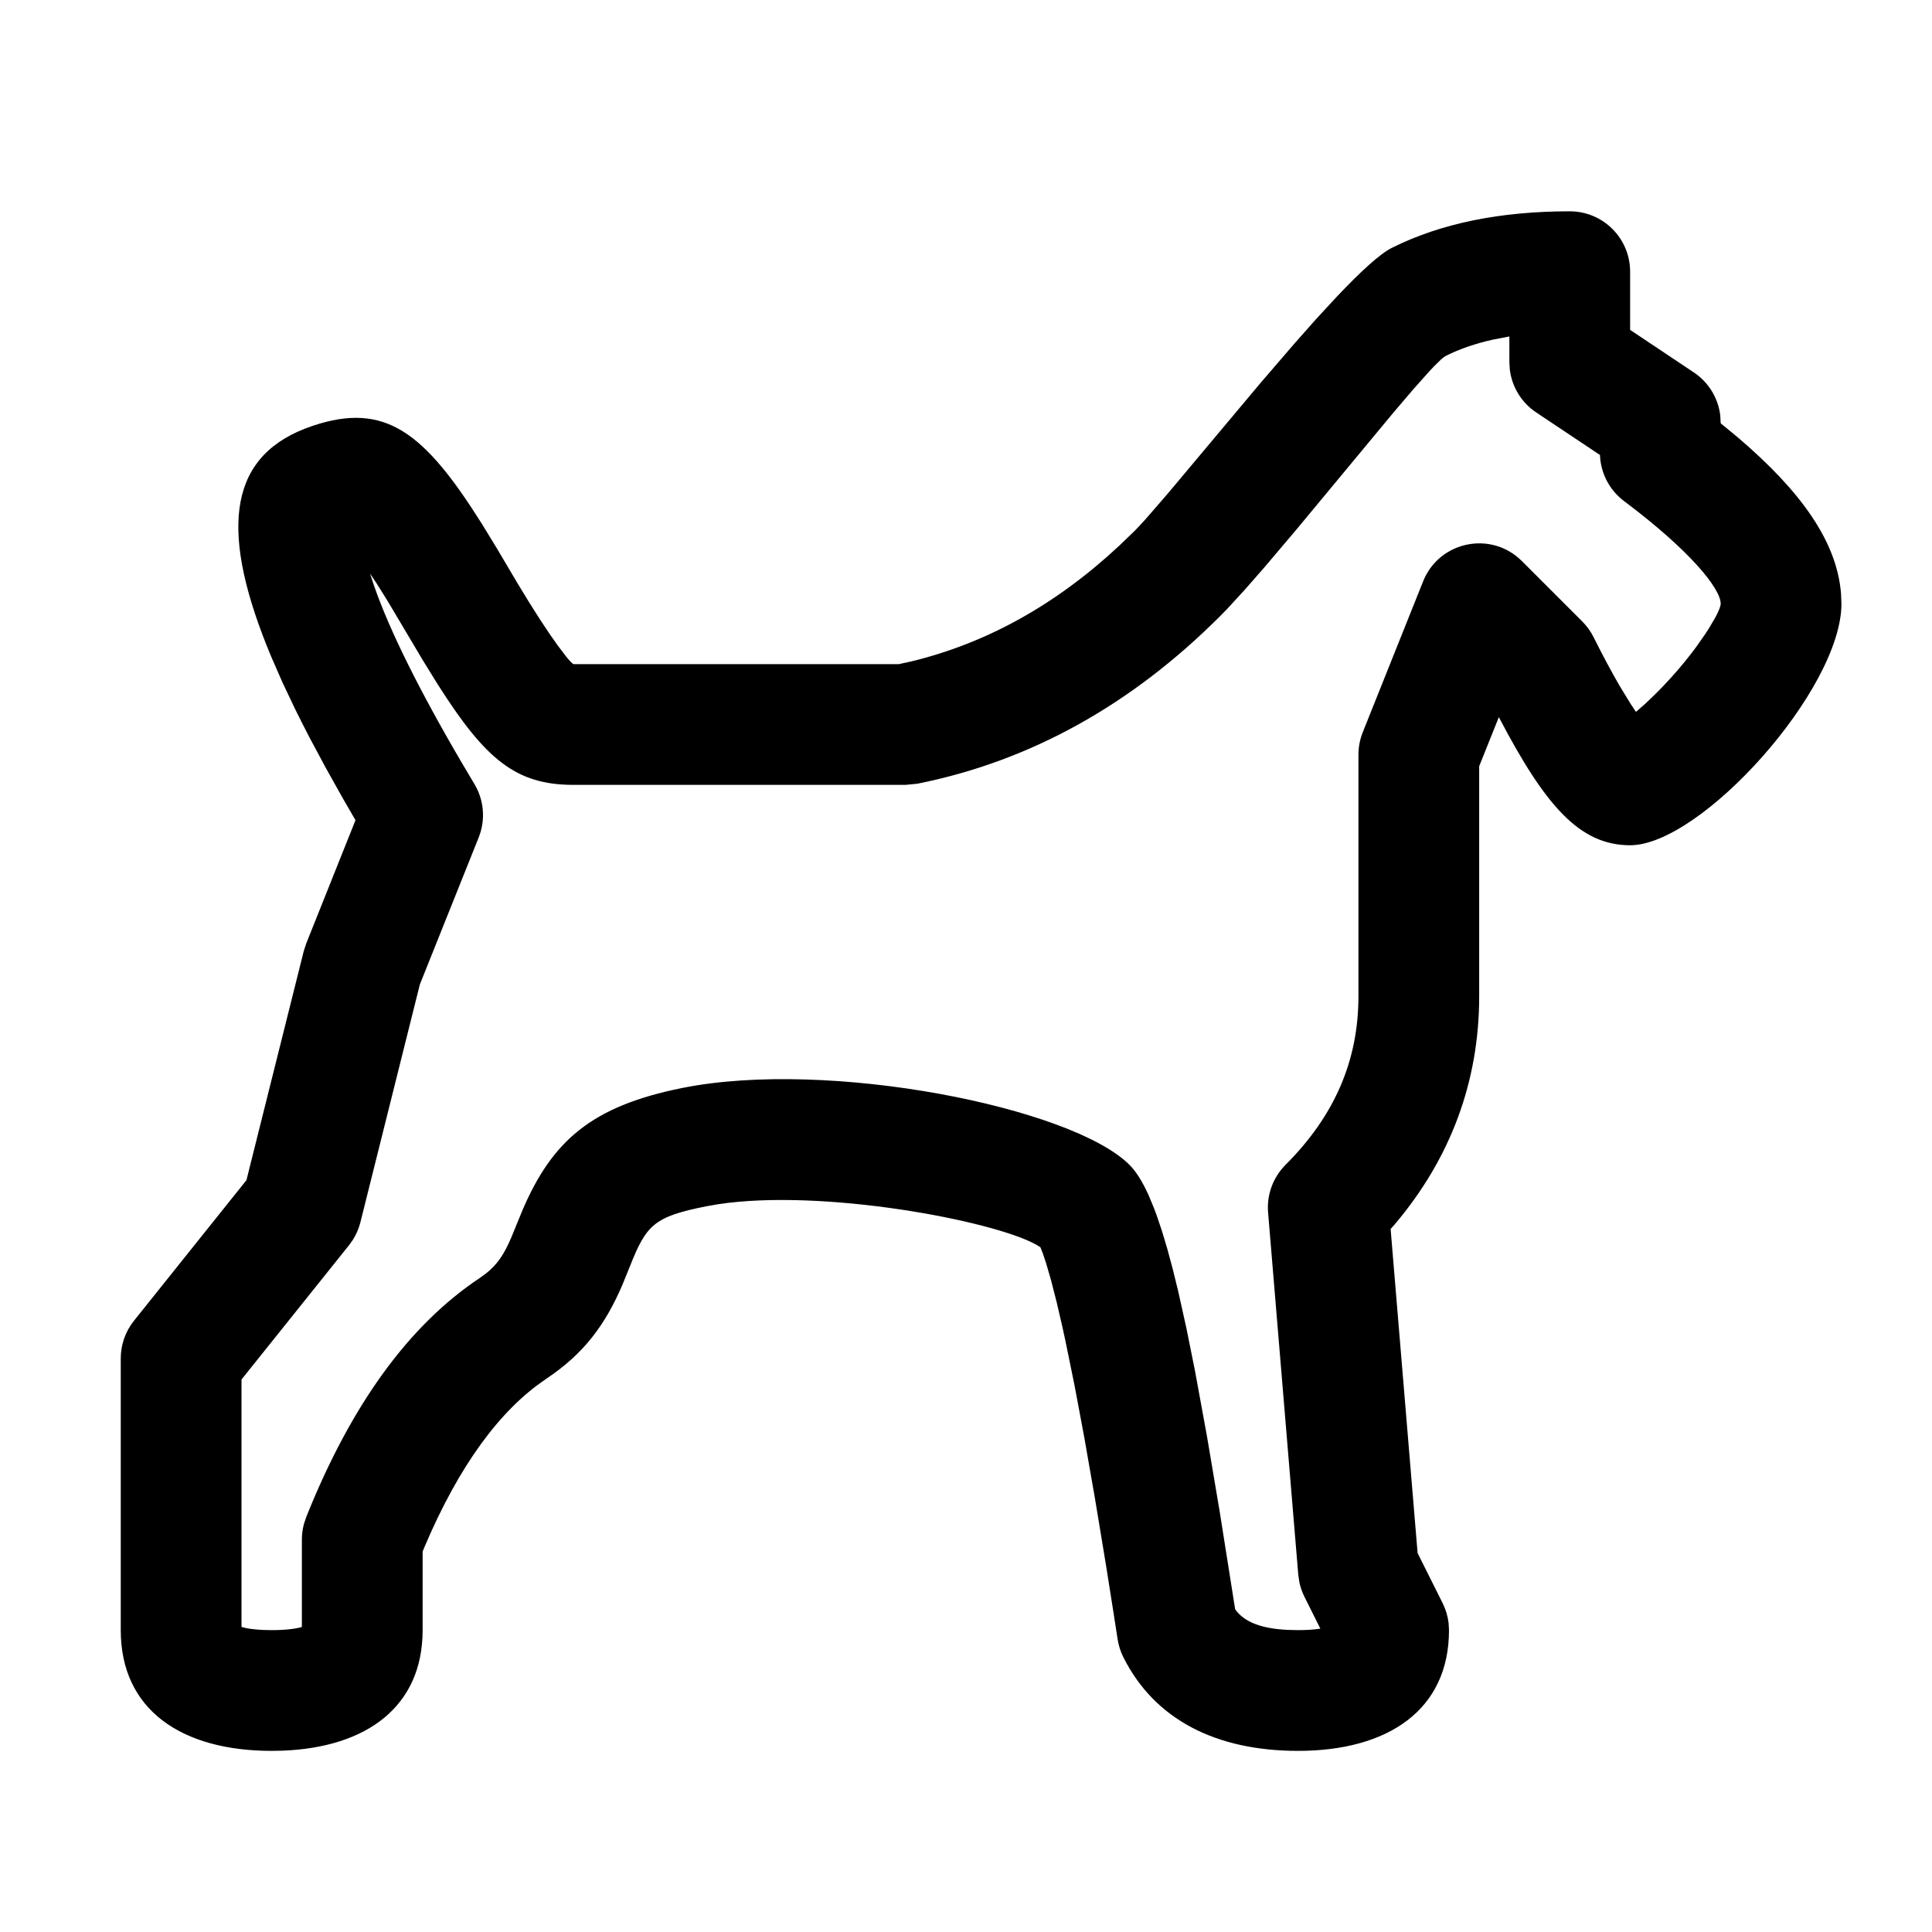 <?xml version="1.0" encoding="UTF-8"?>
<svg width="64px" height="64px" viewBox="0 0 64 64" version="1.1" xmlns="http://www.w3.org/2000/svg" xmlns:xlink="http://www.w3.org/1999/xlink">
    <title>terrier</title>
    <g id="terrier" stroke="none" stroke-width="1" fill="none" fill-rule="evenodd">
        <path d="M52,7 C49.709,7 47.74,7.394 46.106,8.211 C45.703,8.412 45.055,9.013 44.289,9.822 L43.605,10.562 L42.882,11.378 L41.758,12.684 L38.675,16.361 L37.942,17.206 C37.804,17.359 37.684,17.487 37.586,17.586 L37.103,18.052 C34.999,20.021 32.702,21.299 30.191,21.91 L29.776,22 L19,22 L18.979,21.991 L18.898,21.917 L18.766,21.764 L18.472,21.377 L18.213,21.009 L17.905,20.546 L17.548,19.985 L17.143,19.321 L16.466,18.176 L15.973,17.37 C14.058,14.318 12.763,13.304 10.368,14.103 L10.102,14.199 C7.484,15.223 7.304,17.735 8.986,21.758 L9.36,22.612 L9.786,23.509 C9.937,23.816 10.096,24.129 10.263,24.45 L10.79,25.433 L11.365,26.46 L11.776,27.17 L10.143,31.257 L10.06,31.515 L8.164,39.094 L4.438,43.751 C4.155,44.105 4,44.546 4,45 L4,54 C4,56.649 6.026,58 9,58 L9.367,57.993 C12.139,57.885 14,56.539 14,54 L14,51.394 L13.857,51.743 C14.972,48.954 16.297,47.018 17.788,45.893 L18.109,45.664 C19.34,44.844 20.051,43.883 20.616,42.566 L20.873,41.933 C21.417,40.562 21.678,40.304 23.392,39.961 L23.78,39.893 C27.232,39.364 32.889,40.427 34.331,41.234 L34.464,41.316 L34.538,41.501 L34.654,41.847 L34.821,42.424 L35.001,43.128 L35.194,43.958 C35.227,44.106 35.26,44.26 35.294,44.419 L35.599,45.913 L35.924,47.649 L36.27,49.627 L36.637,51.845 L36.892,53.458 C36.935,53.735 36.979,54.018 37.023,54.304 C37.055,54.509 37.118,54.709 37.211,54.894 C38.252,56.976 40.3,58 43,58 C45.974,58 48,56.649 48,54 L47.987,53.768 C47.96,53.538 47.893,53.314 47.789,53.106 L46.96,51.448 L46.066,40.712 L46.202,40.559 C48.053,38.372 49,35.829 49,33 L49,25.382 L49.652,23.754 L49.678,23.807 C51.193,26.691 52.327,28 54,28 C56.354,28 61,22.838 61,20 L60.986,19.658 C60.848,17.953 59.681,16.292 57.575,14.496 L57,14.022 L56.985,13.752 C56.913,13.179 56.596,12.66 56.109,12.336 L54,10.928 L54,9 C54,7.895 53.105,7 52,7 Z M50,11.146 L50,12 L50.015,12.248 C50.087,12.821 50.404,13.34 50.891,13.664 L53.004,15.074 L53,15 C53,15.63 53.296,16.222 53.8,16.6 C55.996,18.247 57,19.502 57,20 C57,20.079 56.939,20.235 56.827,20.446 L56.62,20.799 C56.58,20.864 56.536,20.931 56.49,21.001 L56.181,21.442 C55.954,21.749 55.686,22.081 55.388,22.412 L55.097,22.727 C54.901,22.931 54.704,23.125 54.513,23.302 L54.194,23.582 L54.018,23.319 L53.645,22.708 C53.384,22.258 53.098,21.723 52.789,21.106 C52.693,20.913 52.566,20.738 52.414,20.586 L50.414,18.586 C49.399,17.571 47.676,17.924 47.143,19.257 L45.143,24.257 C45.049,24.493 45,24.746 45,25 L45,33 C45,35.127 44.217,36.955 42.586,38.586 C42.17,39.002 41.958,39.58 42.007,40.166 L43.007,52.166 L43.044,52.417 C43.079,52.582 43.135,52.743 43.211,52.894 L43.738,53.95 L43.68,53.96 C43.501,53.984 43.274,54 43,54 L42.662,53.992 C41.805,53.952 41.29,53.749 40.983,53.397 L40.916,53.31 L40.404,50.074 L39.982,47.576 L39.586,45.413 L39.302,44.002 L39.027,42.765 L38.847,42.032 L38.669,41.372 L38.492,40.781 L38.316,40.258 C38.286,40.176 38.257,40.097 38.227,40.021 L38.05,39.595 C37.843,39.136 37.633,38.804 37.414,38.586 C35.507,36.679 27.458,35.069 22.608,36.039 C19.584,36.644 18.291,37.8 17.308,40.088 L16.939,40.99 C16.697,41.555 16.474,41.891 16.094,42.189 L15.891,42.336 C13.512,43.921 11.615,46.578 10.143,50.257 L10.064,50.498 C10.022,50.662 10,50.83 10,51 L10,53.892 L9.974,53.903 C9.783,53.957 9.457,54 9,54 L8.741,53.995 C8.499,53.985 8.304,53.963 8.157,53.934 L8,53.894 L8,45.698 L11.562,41.249 L11.687,41.074 C11.802,40.893 11.888,40.694 11.94,40.485 L13.908,32.612 L15.857,27.743 C16.089,27.162 16.037,26.507 15.715,25.971 L15.342,25.343 C13.889,22.872 12.906,20.883 12.395,19.415 L12.258,19 L12.483,19.337 L12.847,19.92 L14.009,21.876 L14.502,22.673 C16.083,25.165 17.091,26 19,26 L30,26 L30.392,25.961 C34.124,25.215 37.476,23.353 40.414,20.414 L40.663,20.159 L41.233,19.538 L41.882,18.797 L42.957,17.528 L46.164,13.662 L46.819,12.894 L47.354,12.294 C47.405,12.239 47.454,12.187 47.5,12.139 L47.737,11.907 C47.804,11.848 47.857,11.808 47.894,11.789 C48.353,11.56 48.877,11.378 49.468,11.248 L50,11.146 Z" id="Path-66" fill="#000000" fill-rule="nonzero"></path>
    </g>
</svg>